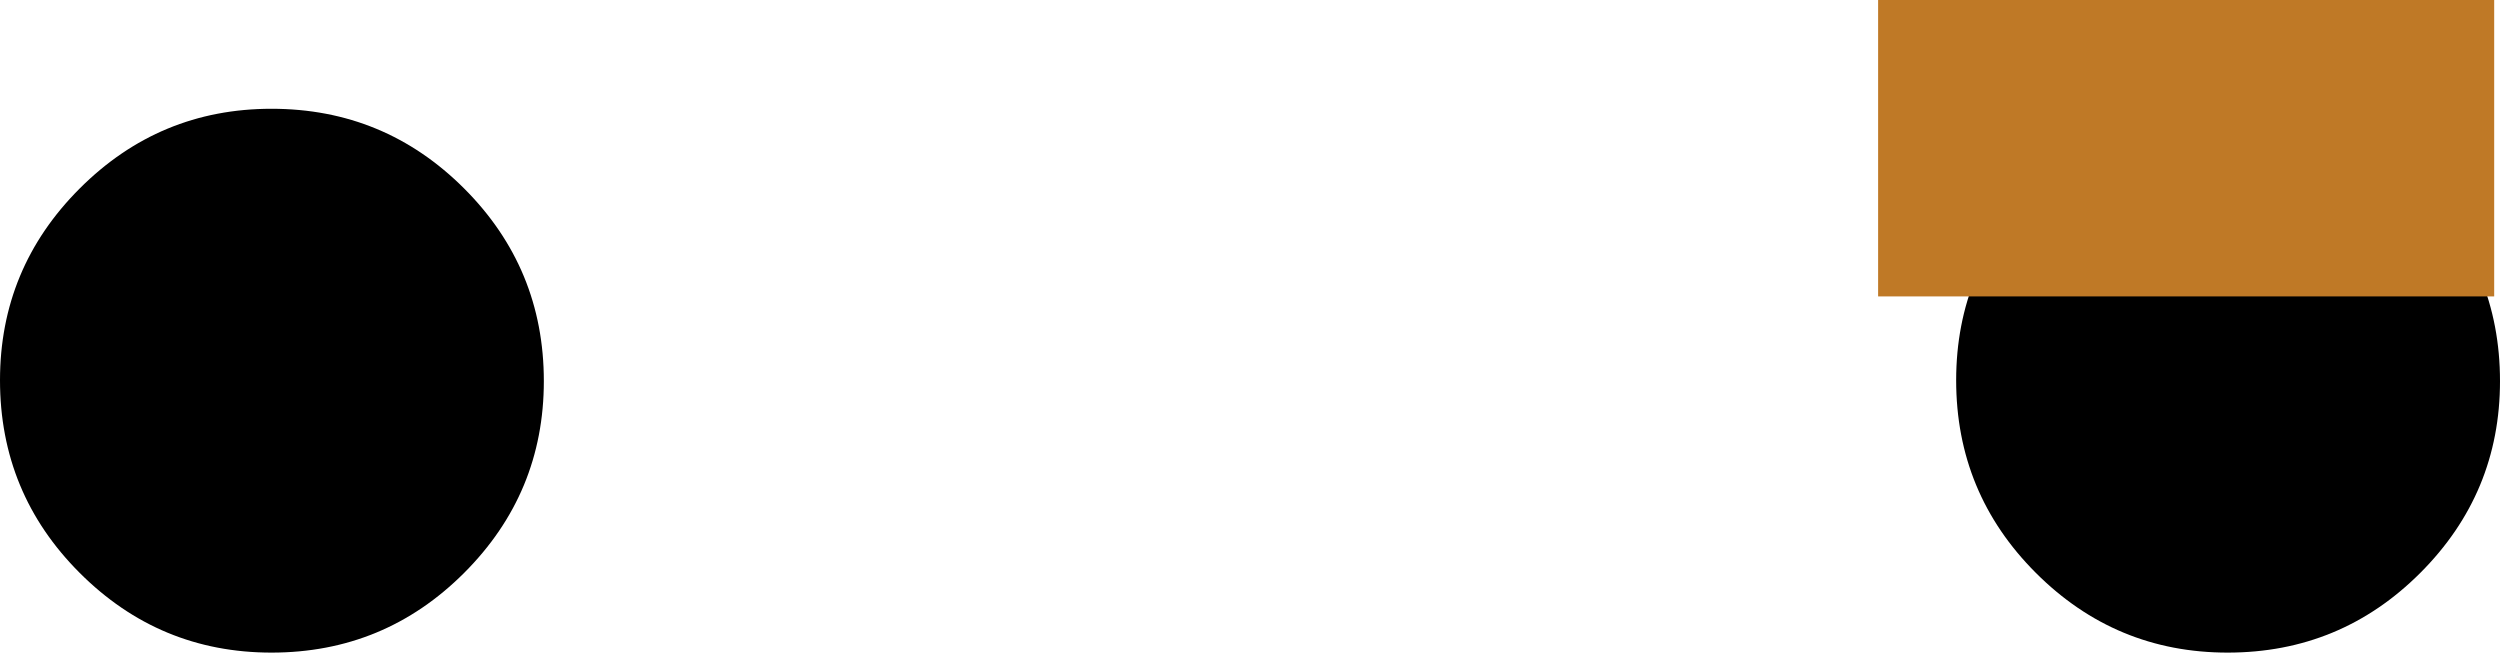 <?xml version="1.0" encoding="UTF-8" standalone="no"?>
<svg xmlns:xlink="http://www.w3.org/1999/xlink" height="39.3px" width="150.55px" xmlns="http://www.w3.org/2000/svg">
  <g transform="matrix(1.0, 0.0, 0.0, 1.0, 79.05, 19.65)">
    <path d="M55.1 -13.1 Q61.9 -13.1 66.7 -8.3 71.5 -3.5 71.5 3.3 71.5 10.05 66.7 14.85 61.9 19.65 55.1 19.65 48.35 19.65 43.55 14.85 38.75 10.05 38.75 3.25 38.75 -3.5 43.55 -8.3 48.35 -13.1 55.1 -13.1 M-62.7 -13.1 Q-55.9 -13.1 -51.1 -8.3 -46.3 -3.5 -46.3 3.3 -46.3 10.05 -51.1 14.85 -55.9 19.65 -62.7 19.65 -69.45 19.65 -74.25 14.85 -79.05 10.05 -79.05 3.25 -79.05 -3.5 -74.25 -8.3 -69.45 -13.1 -62.7 -13.1" fill="#000000" fill-rule="evenodd" stroke="none"/>
    <path d="M71.15 -1.8 L34.05 -1.8 34.05 -19.65 71.15 -19.65 71.15 -1.8" fill="#bf7926" fill-rule="evenodd" stroke="none"/>
  </g>
</svg>
